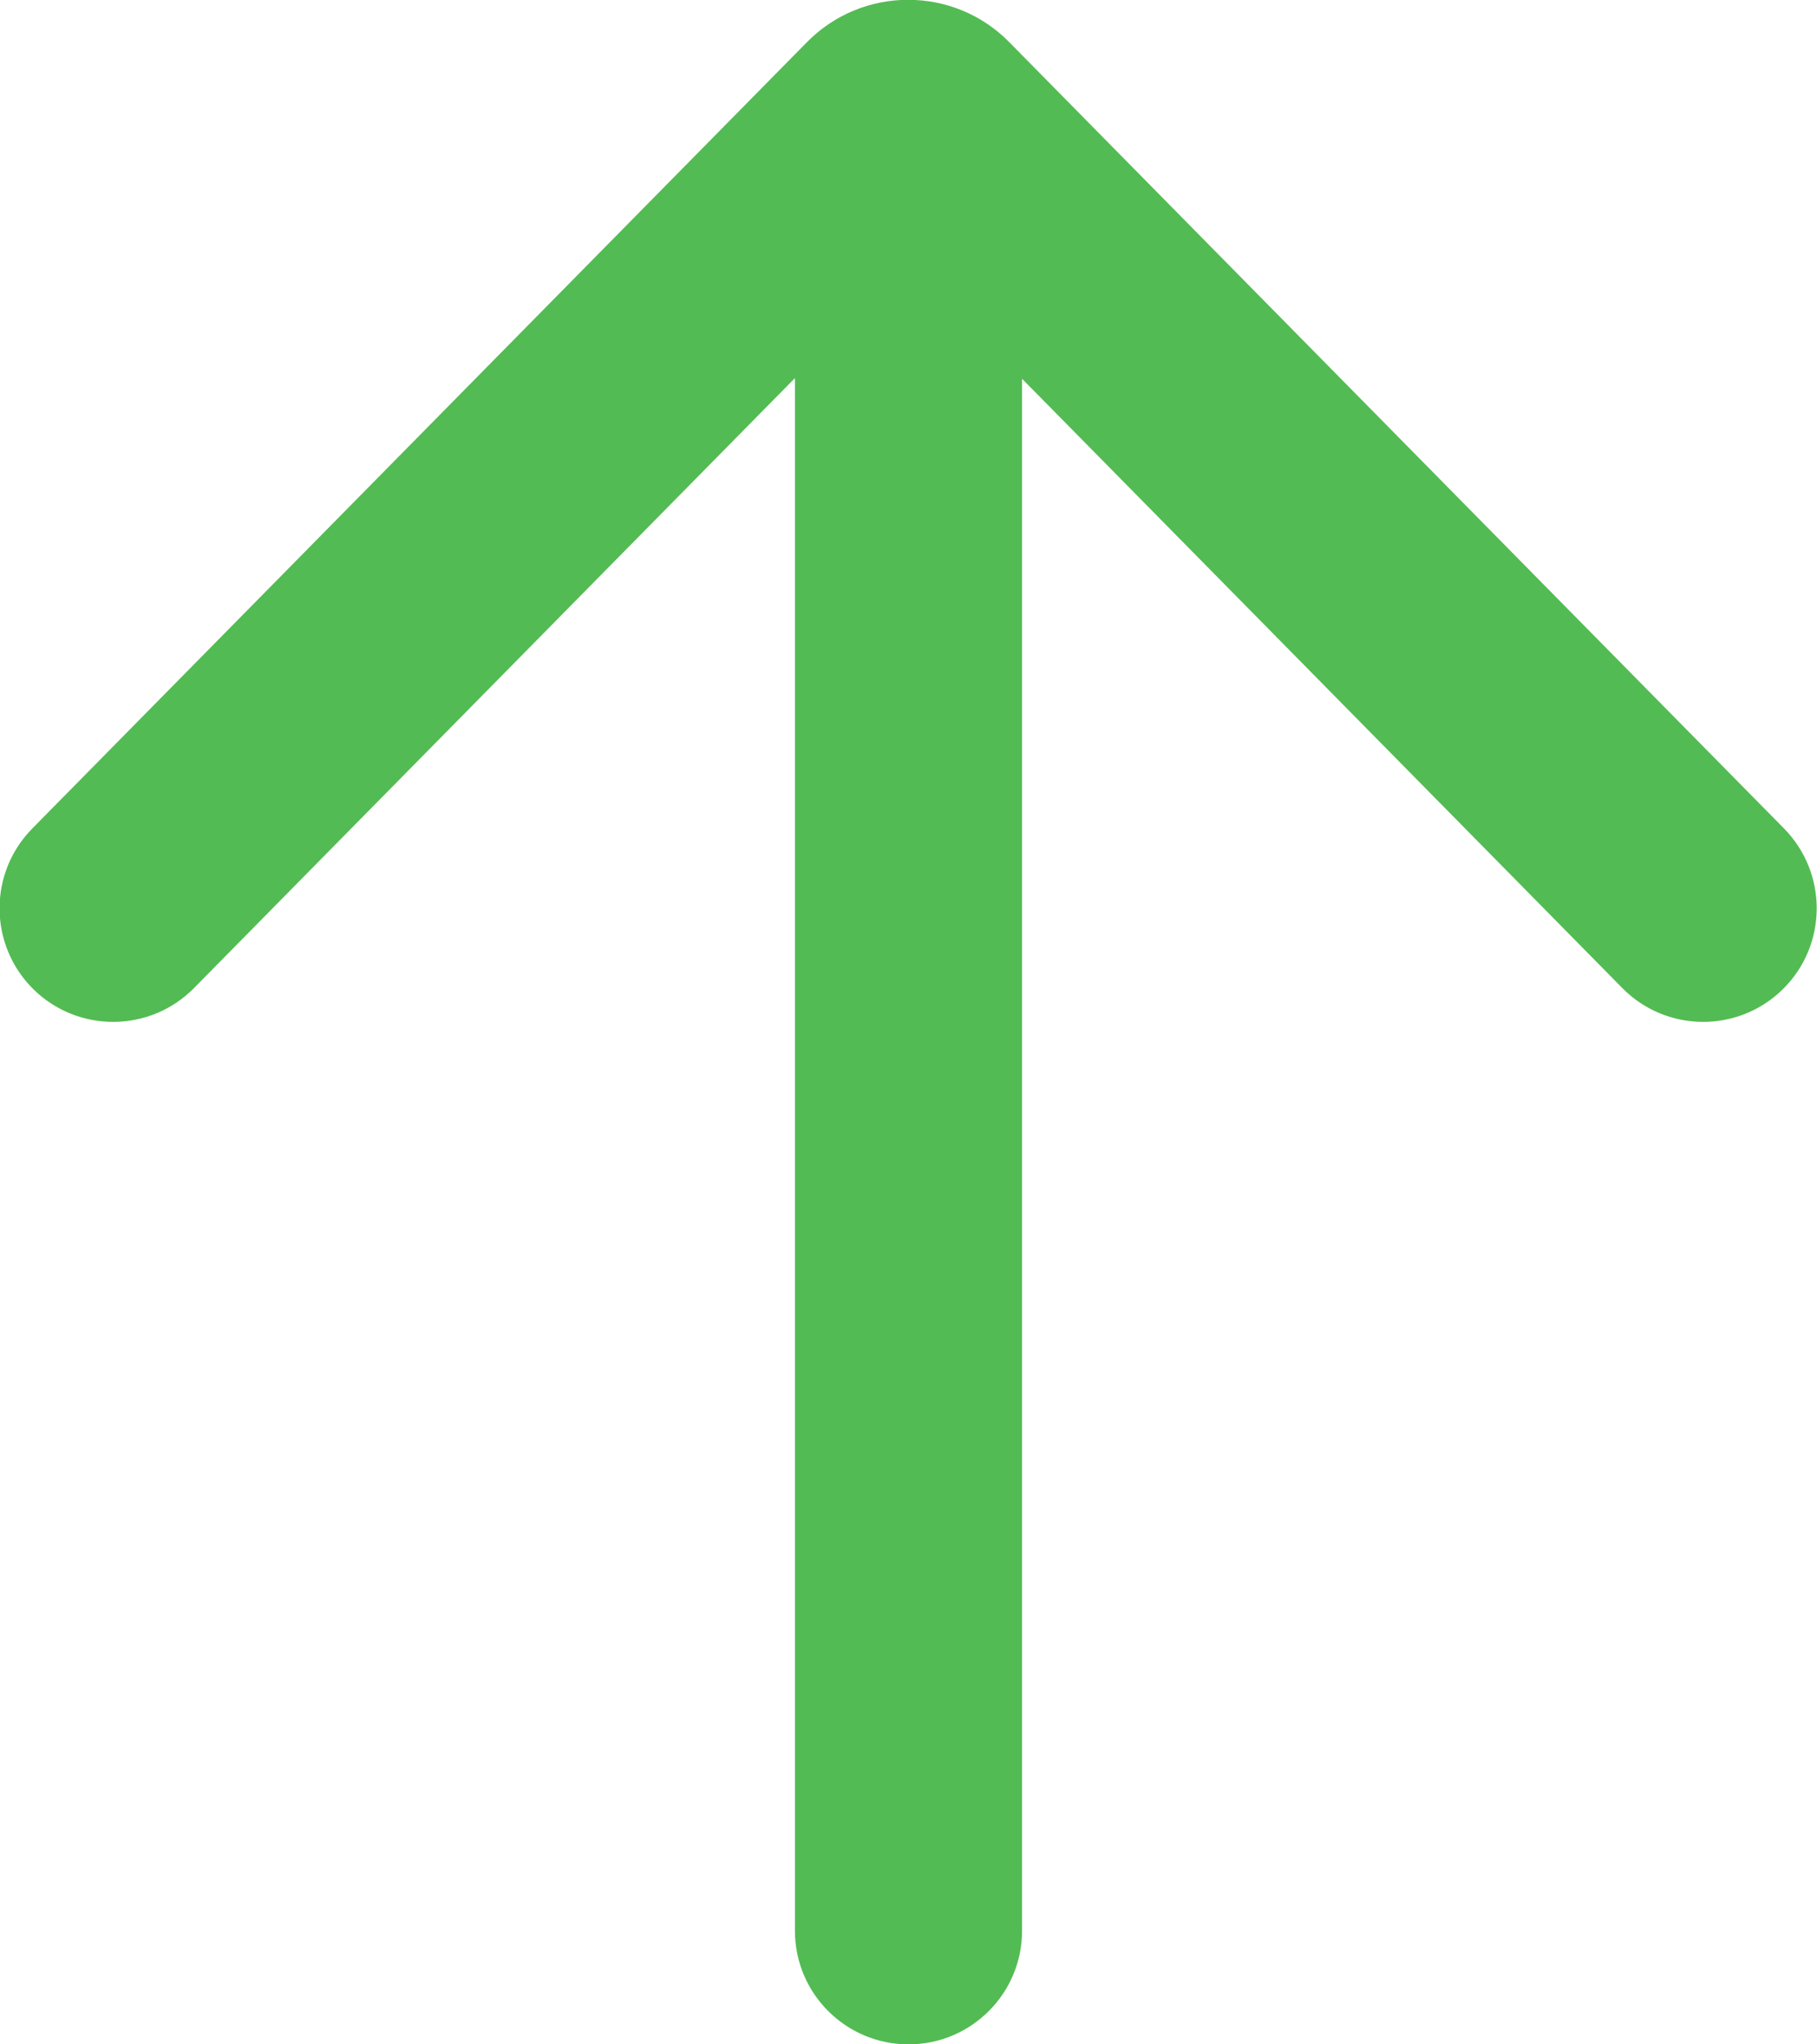<svg width="16" height="18" viewBox="0 0 16 18" fill="none" xmlns="http://www.w3.org/2000/svg">
<path d="M0.284 7.295C-0.104 7.689 -0.099 8.322 0.294 8.71C0.688 9.097 1.321 9.093 1.709 8.699L7 3.329V17C7 17.552 7.448 18 8 18C8.552 18 9 17.552 9 17V3.335L14.285 8.699C14.673 9.093 15.306 9.097 15.699 8.71C16.093 8.322 16.097 7.689 15.71 7.295L8.887 0.371C8.398 -0.126 7.596 -0.126 7.106 0.371L0.284 7.295Z" fill="#53BB53"/>
</svg>

